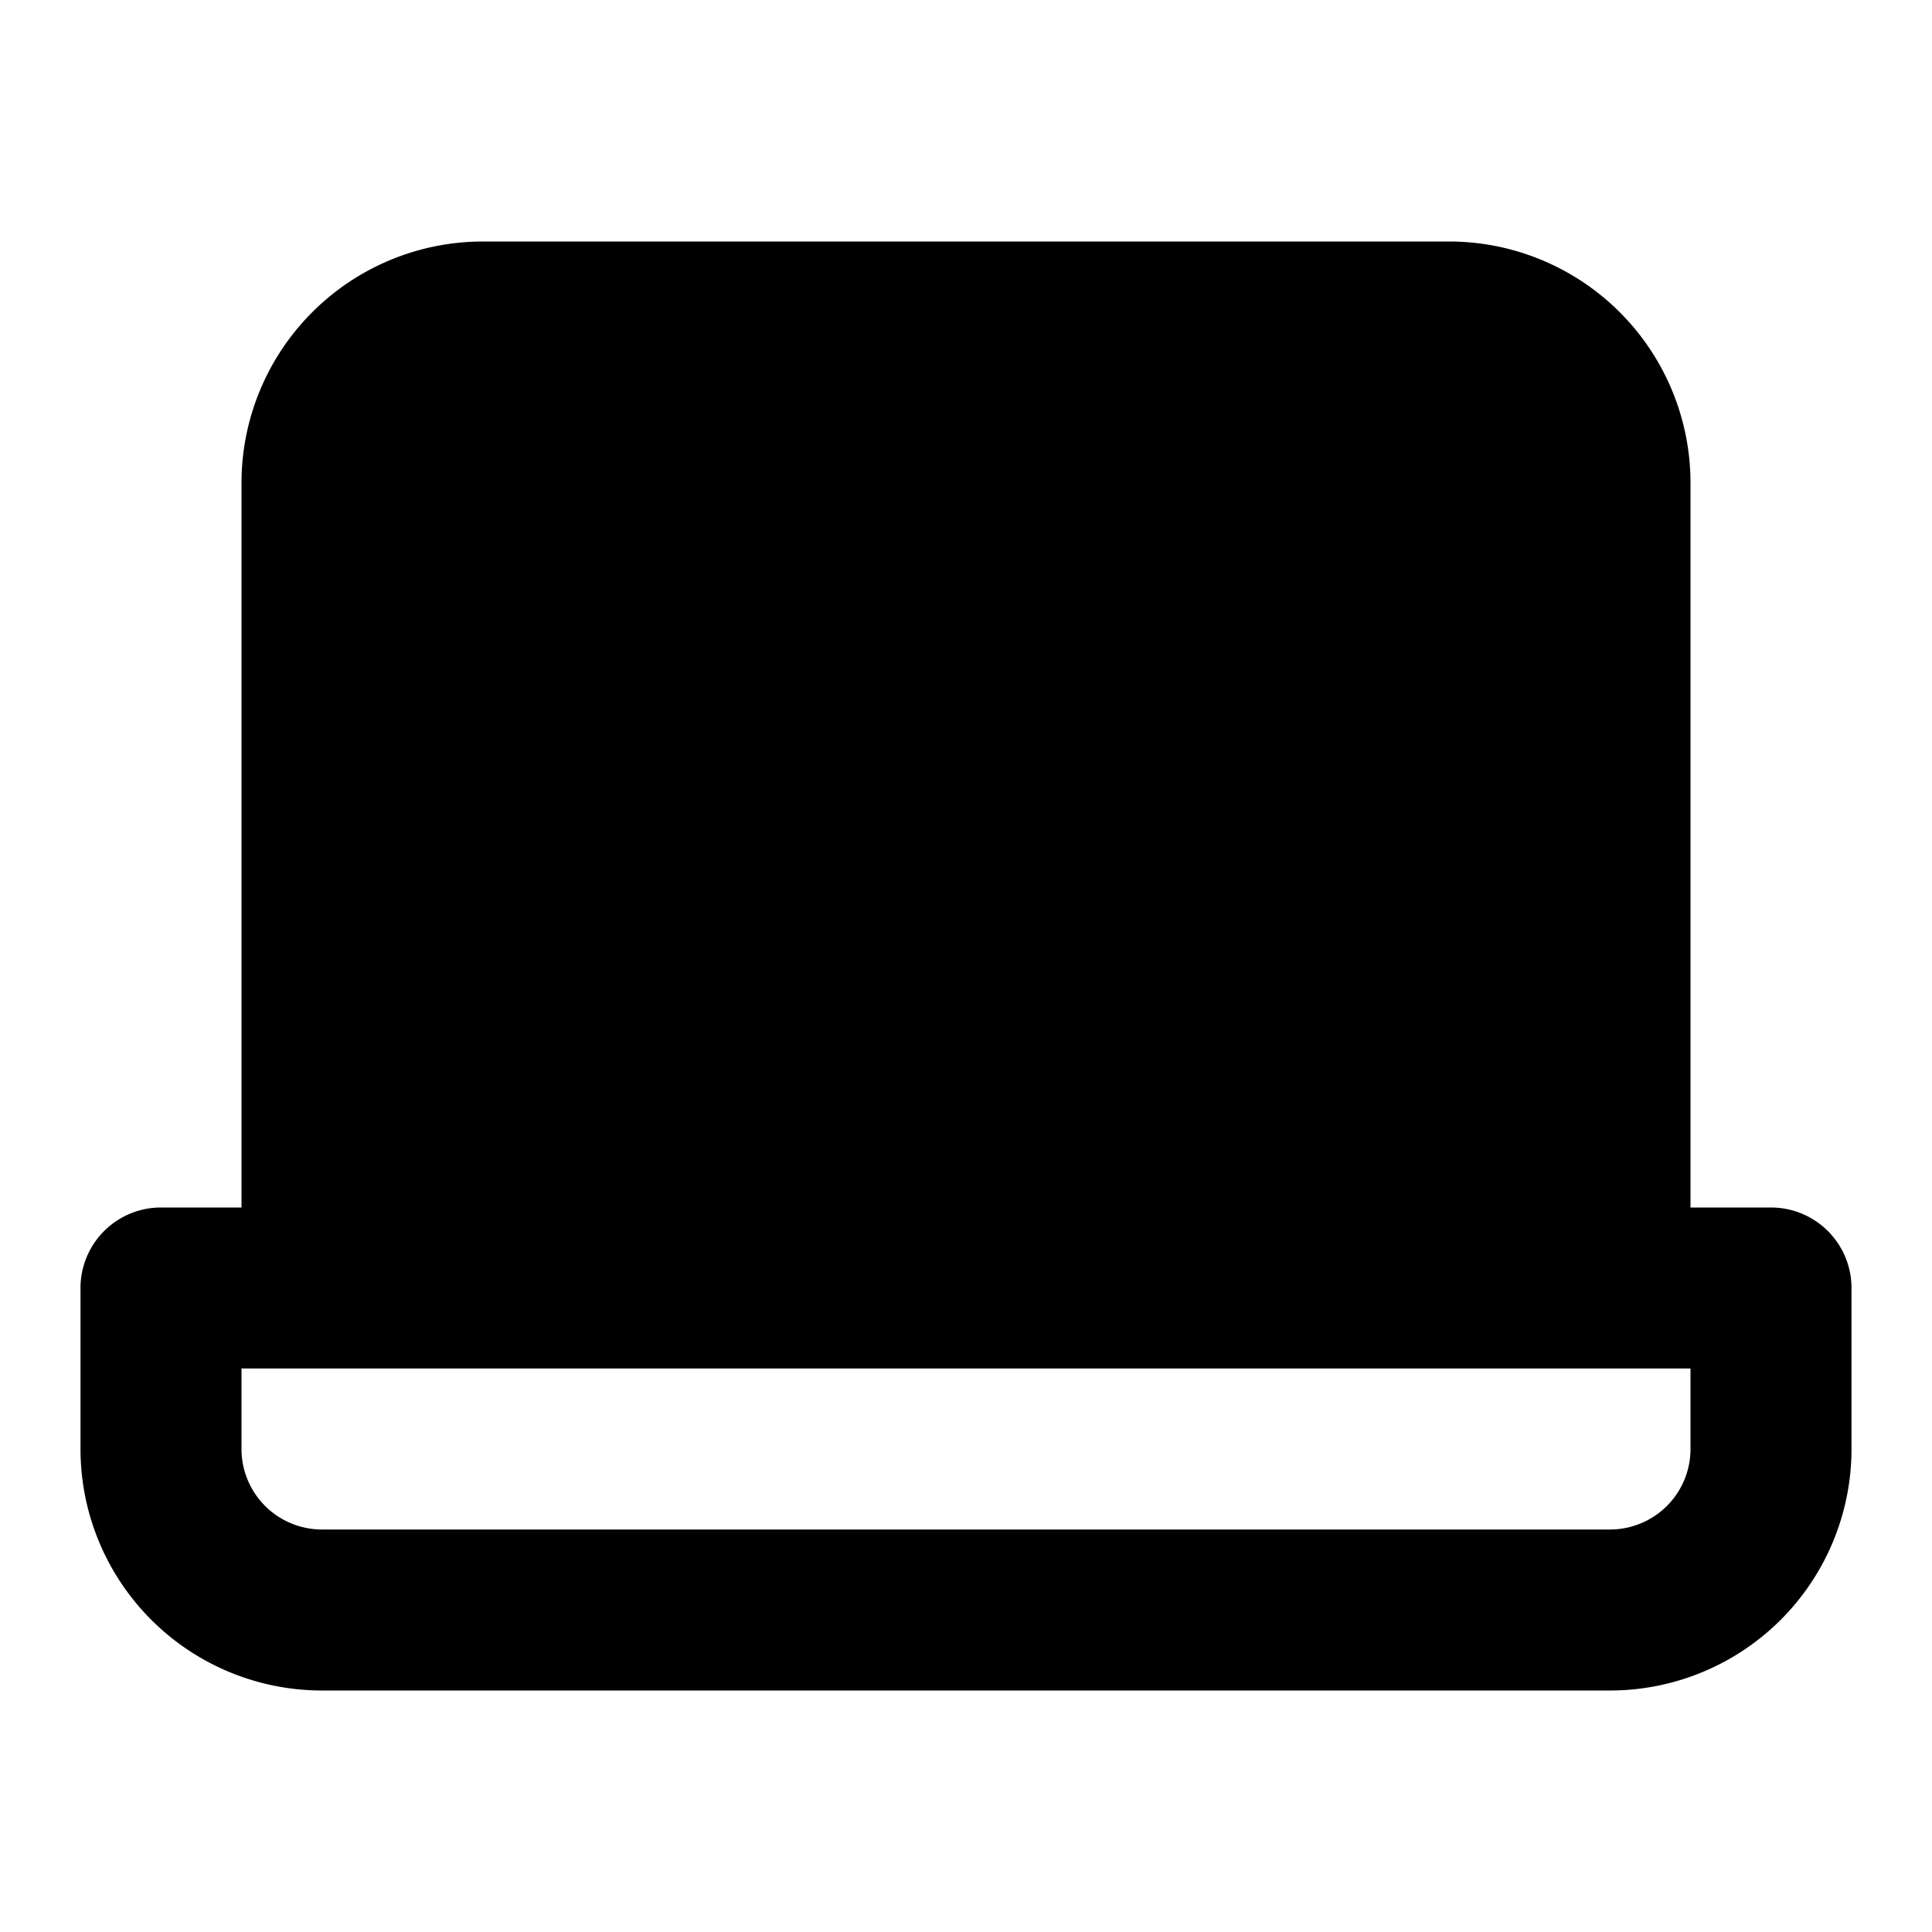 <svg xmlns="http://www.w3.org/2000/svg" width="24" height="24" fill="none" viewBox="0 0 24 24">
  <path fill="currentColor" fill-rule="evenodd"
    d="M3 6a3 3 0 0 1 3-3h12a3 3 0 0 1 3 3v9h1a1 1 0 0 1 1 1v2a3 3 0 0 1-3 3H4a3 3 0 0 1-3-3v-2a1 1 0 0 1 1-1h1V6Zm0 11v1a1 1 0 0 0 1 1h16a1 1 0 0 0 1-1v-1H3Z"
    clip-rule="evenodd" />
</svg>